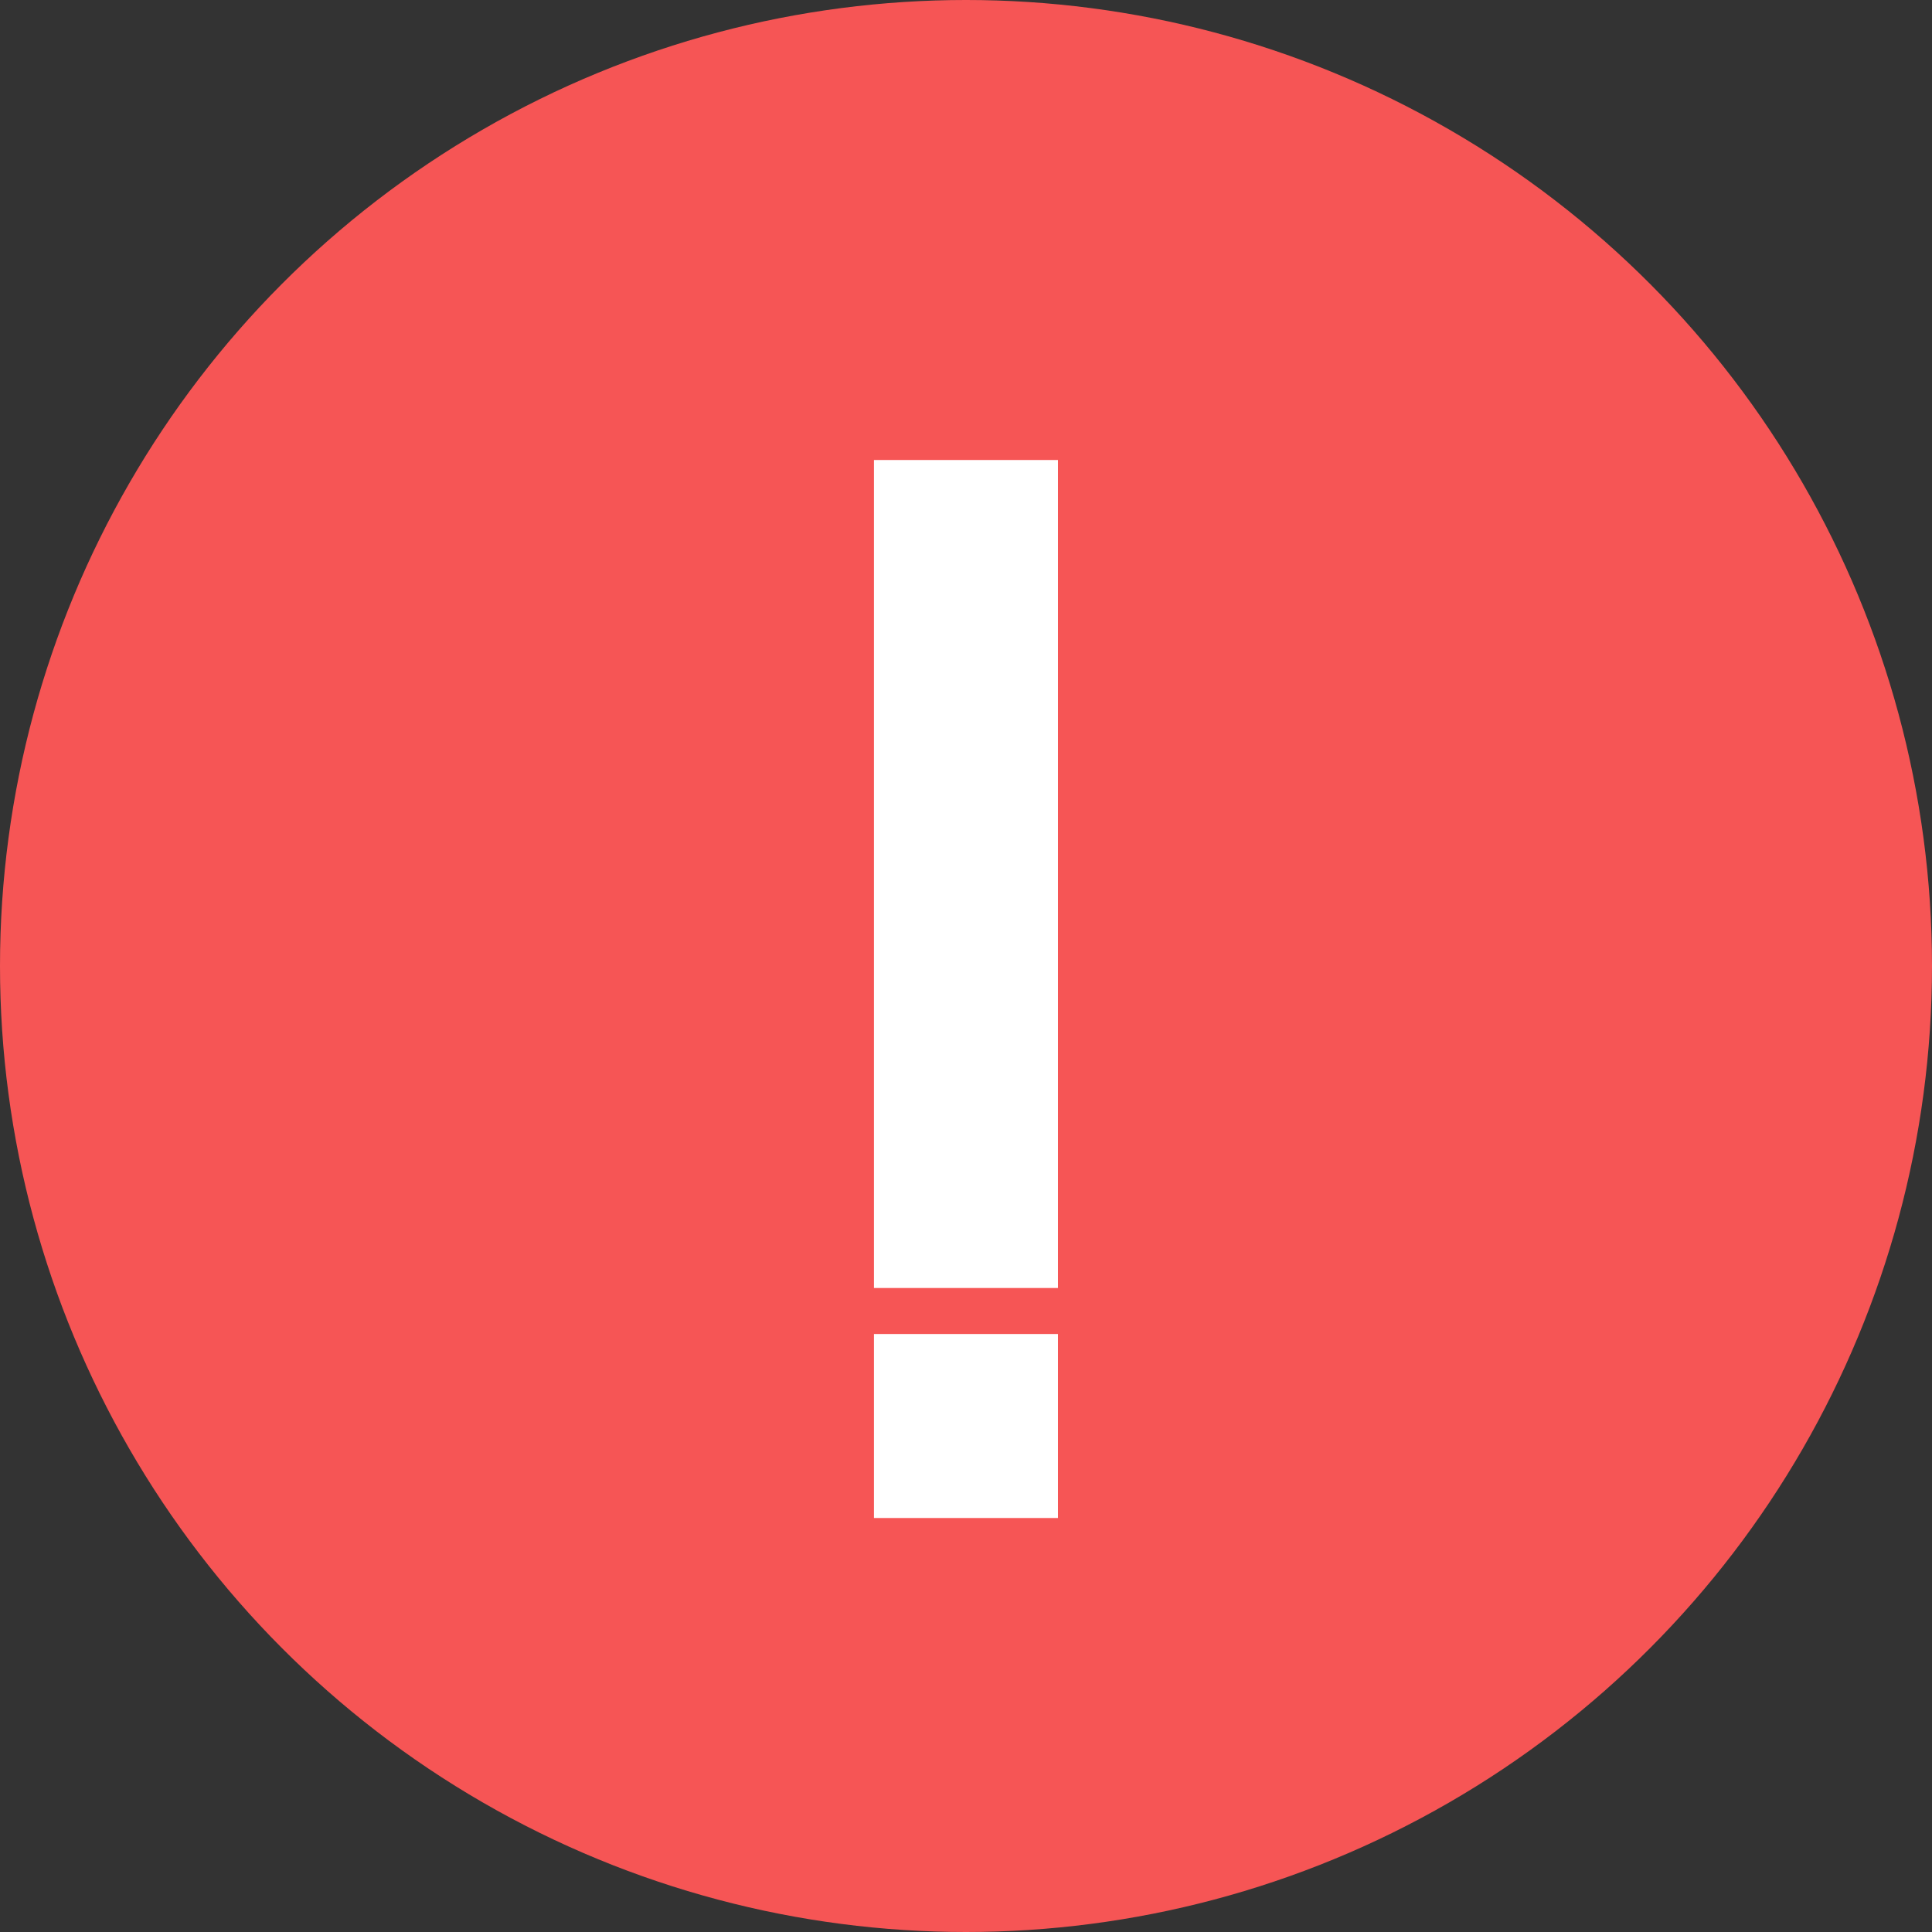 <svg xmlns="http://www.w3.org/2000/svg" width="42" height="42" viewBox="0 0 42 42">
  <rect x="0" y="0" width="42" height="42" fill="#333333" stroke="none"/>
  <g id="Group_234" data-name="Group 234" transform="translate(-667.422 -308.422)">
    <circle id="Ellipse_32" data-name="Ellipse 32" cx="21" cy="21" r="21" transform="translate(667.422 308.422)" fill="#F65555"/>
    <g id="Group_233" data-name="Group 233" transform="translate(686.041 318.711)">
      <rect id="Rectangle_109" data-name="Rectangle 109" width="4" height="18" transform="translate(0.38 -0.289)" fill="#fff"/>
      <rect id="Rectangle_110" data-name="Rectangle 110" width="4" height="4" transform="translate(0.38 18.711)" fill="#fff"/>
    </g>
  </g>
</svg>
